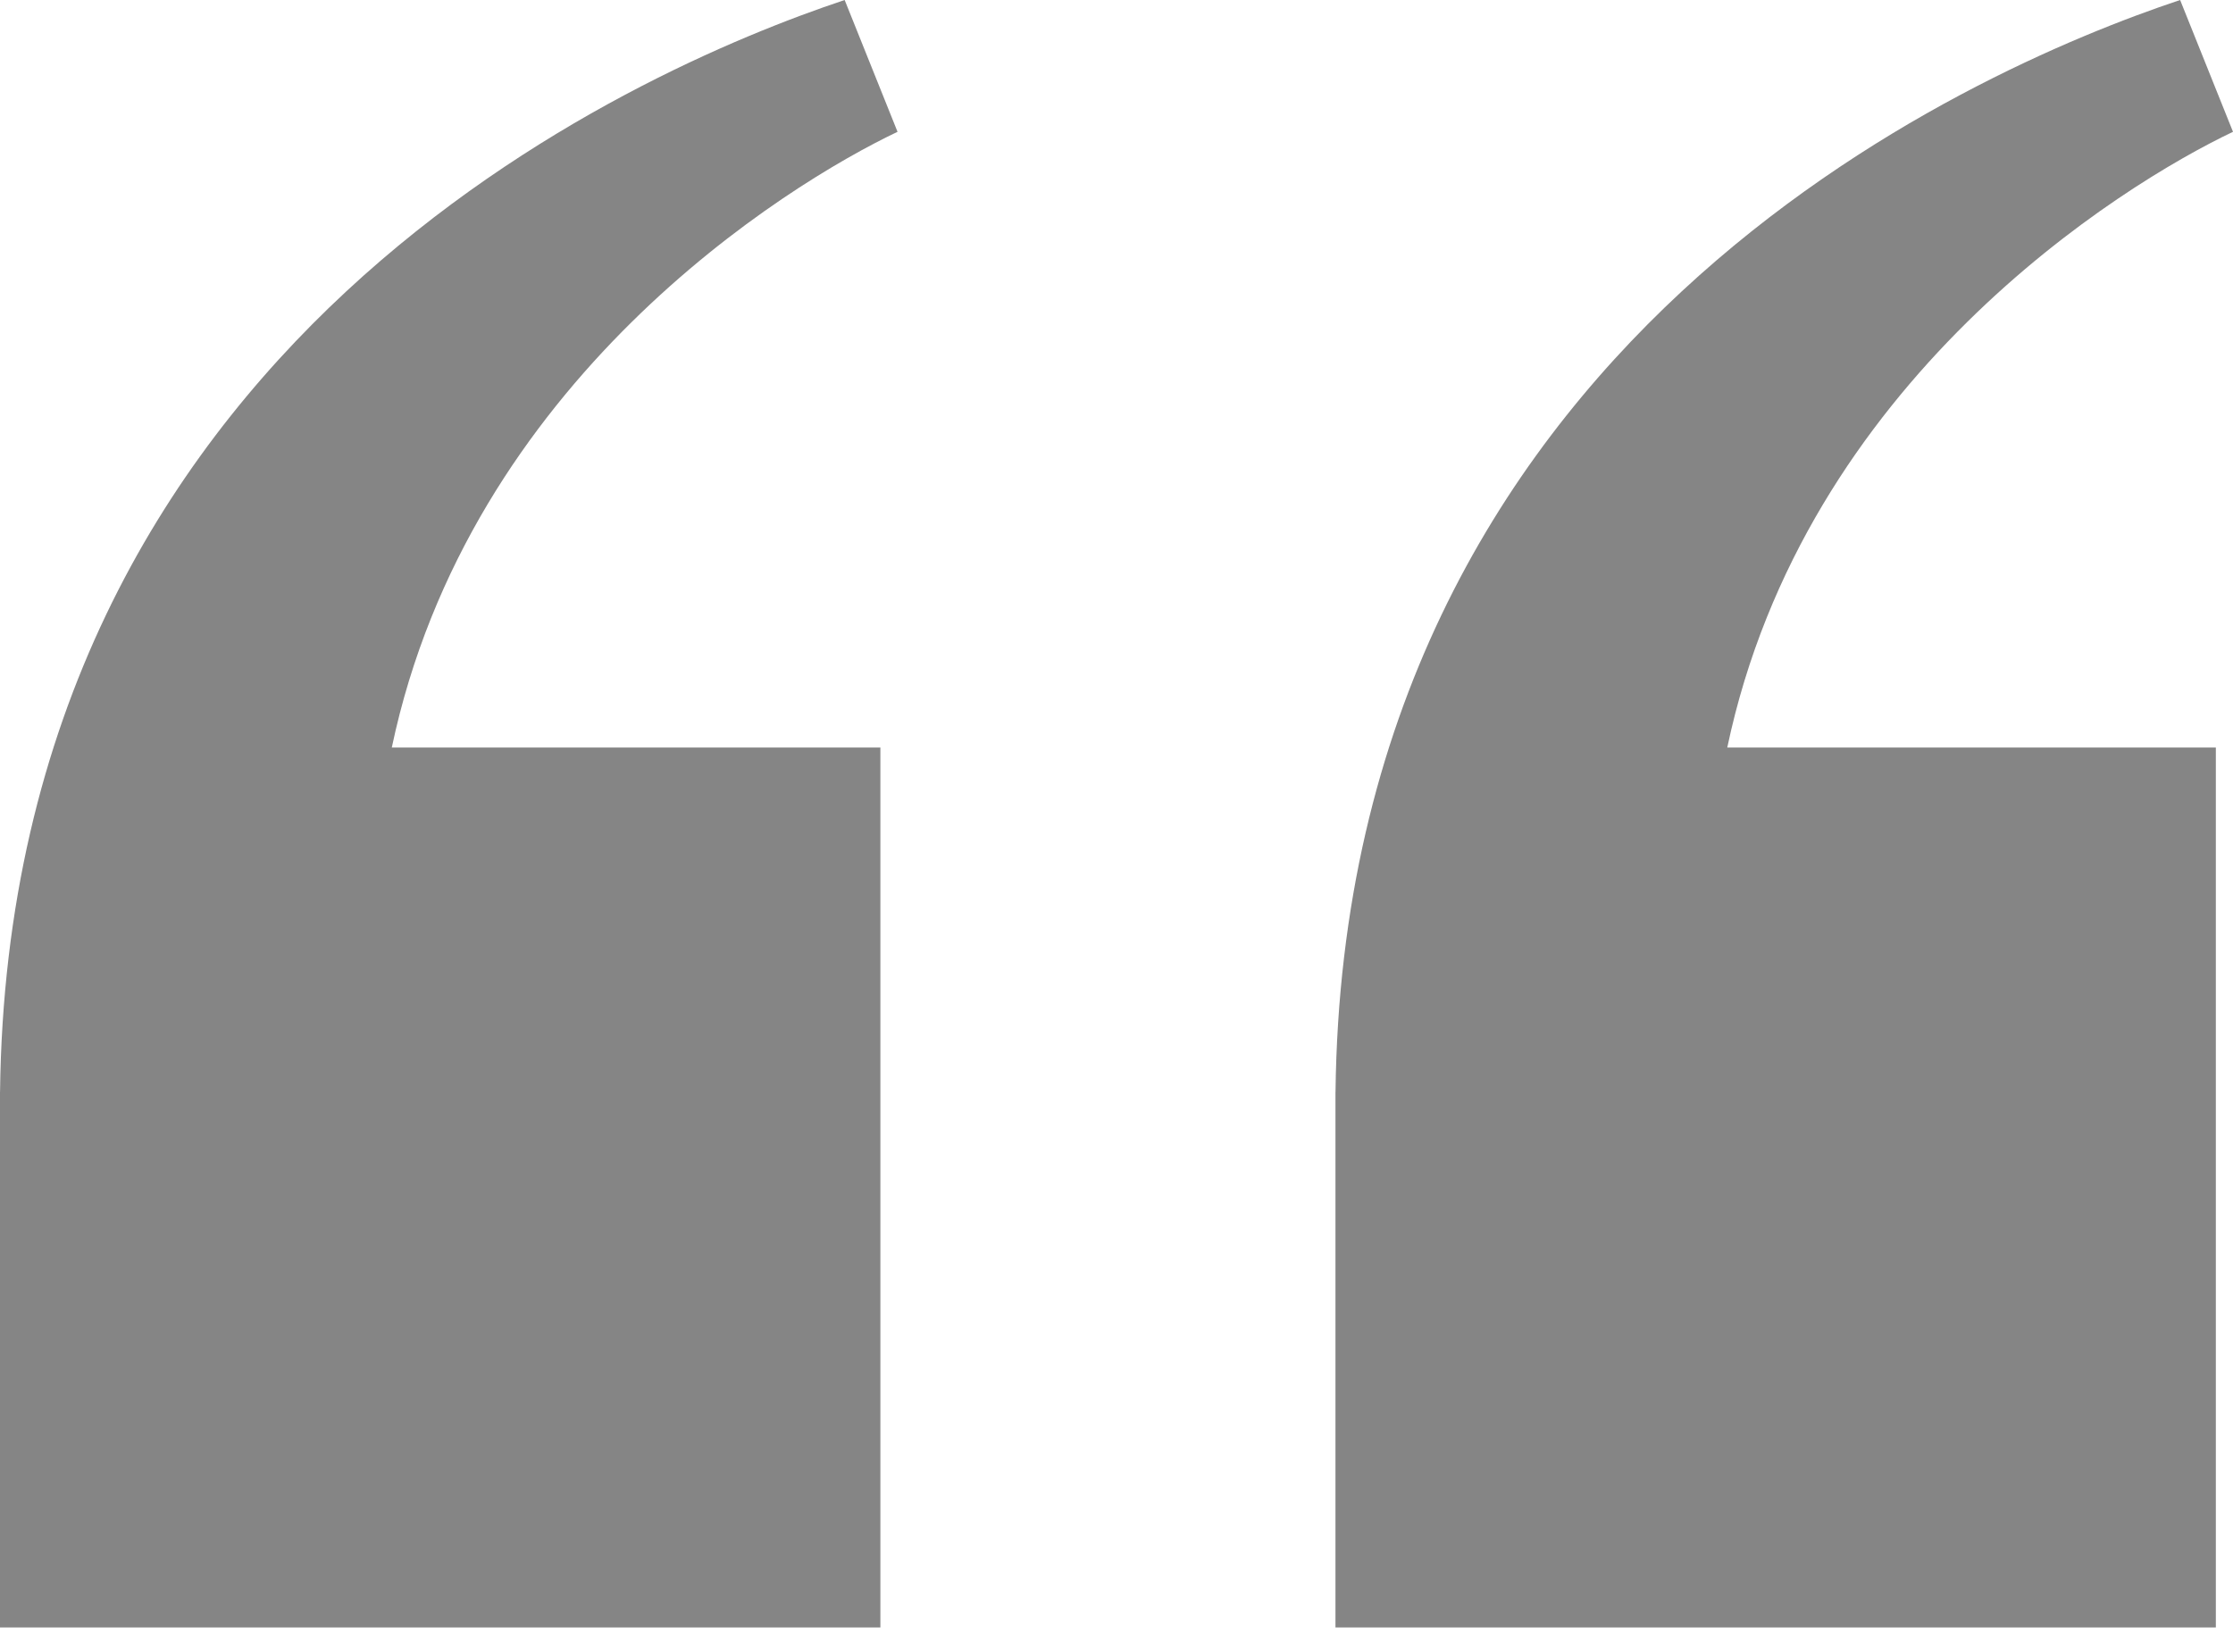 <svg width="50" height="37" viewBox="0 0 50 37" fill="none" xmlns="http://www.w3.org/2000/svg">
<g opacity="0.6" clip-path="url(#clip0_461_99330)">
<path d="M20.097 2.952C17.578 4.151 10.503 8.533 8.773 16.742H19.713V36.451H0V24.457H0.001C0.196 7.668 14.177 1.581 18.913 0L20.097 2.952Z" fill="#333333"/>
<path d="M50 2.952C47.481 4.151 40.406 8.533 38.676 16.742H49.616V36.451H29.903V24.457H29.904C30.099 7.668 44.08 1.581 48.816 0L50 2.952Z" fill="#333333"/>
</g>
<defs>
<clipPath id="clip0_461_99330">
<rect width="50" height="36.451" fill="white"/>
</clipPath>
</defs>
</svg>
